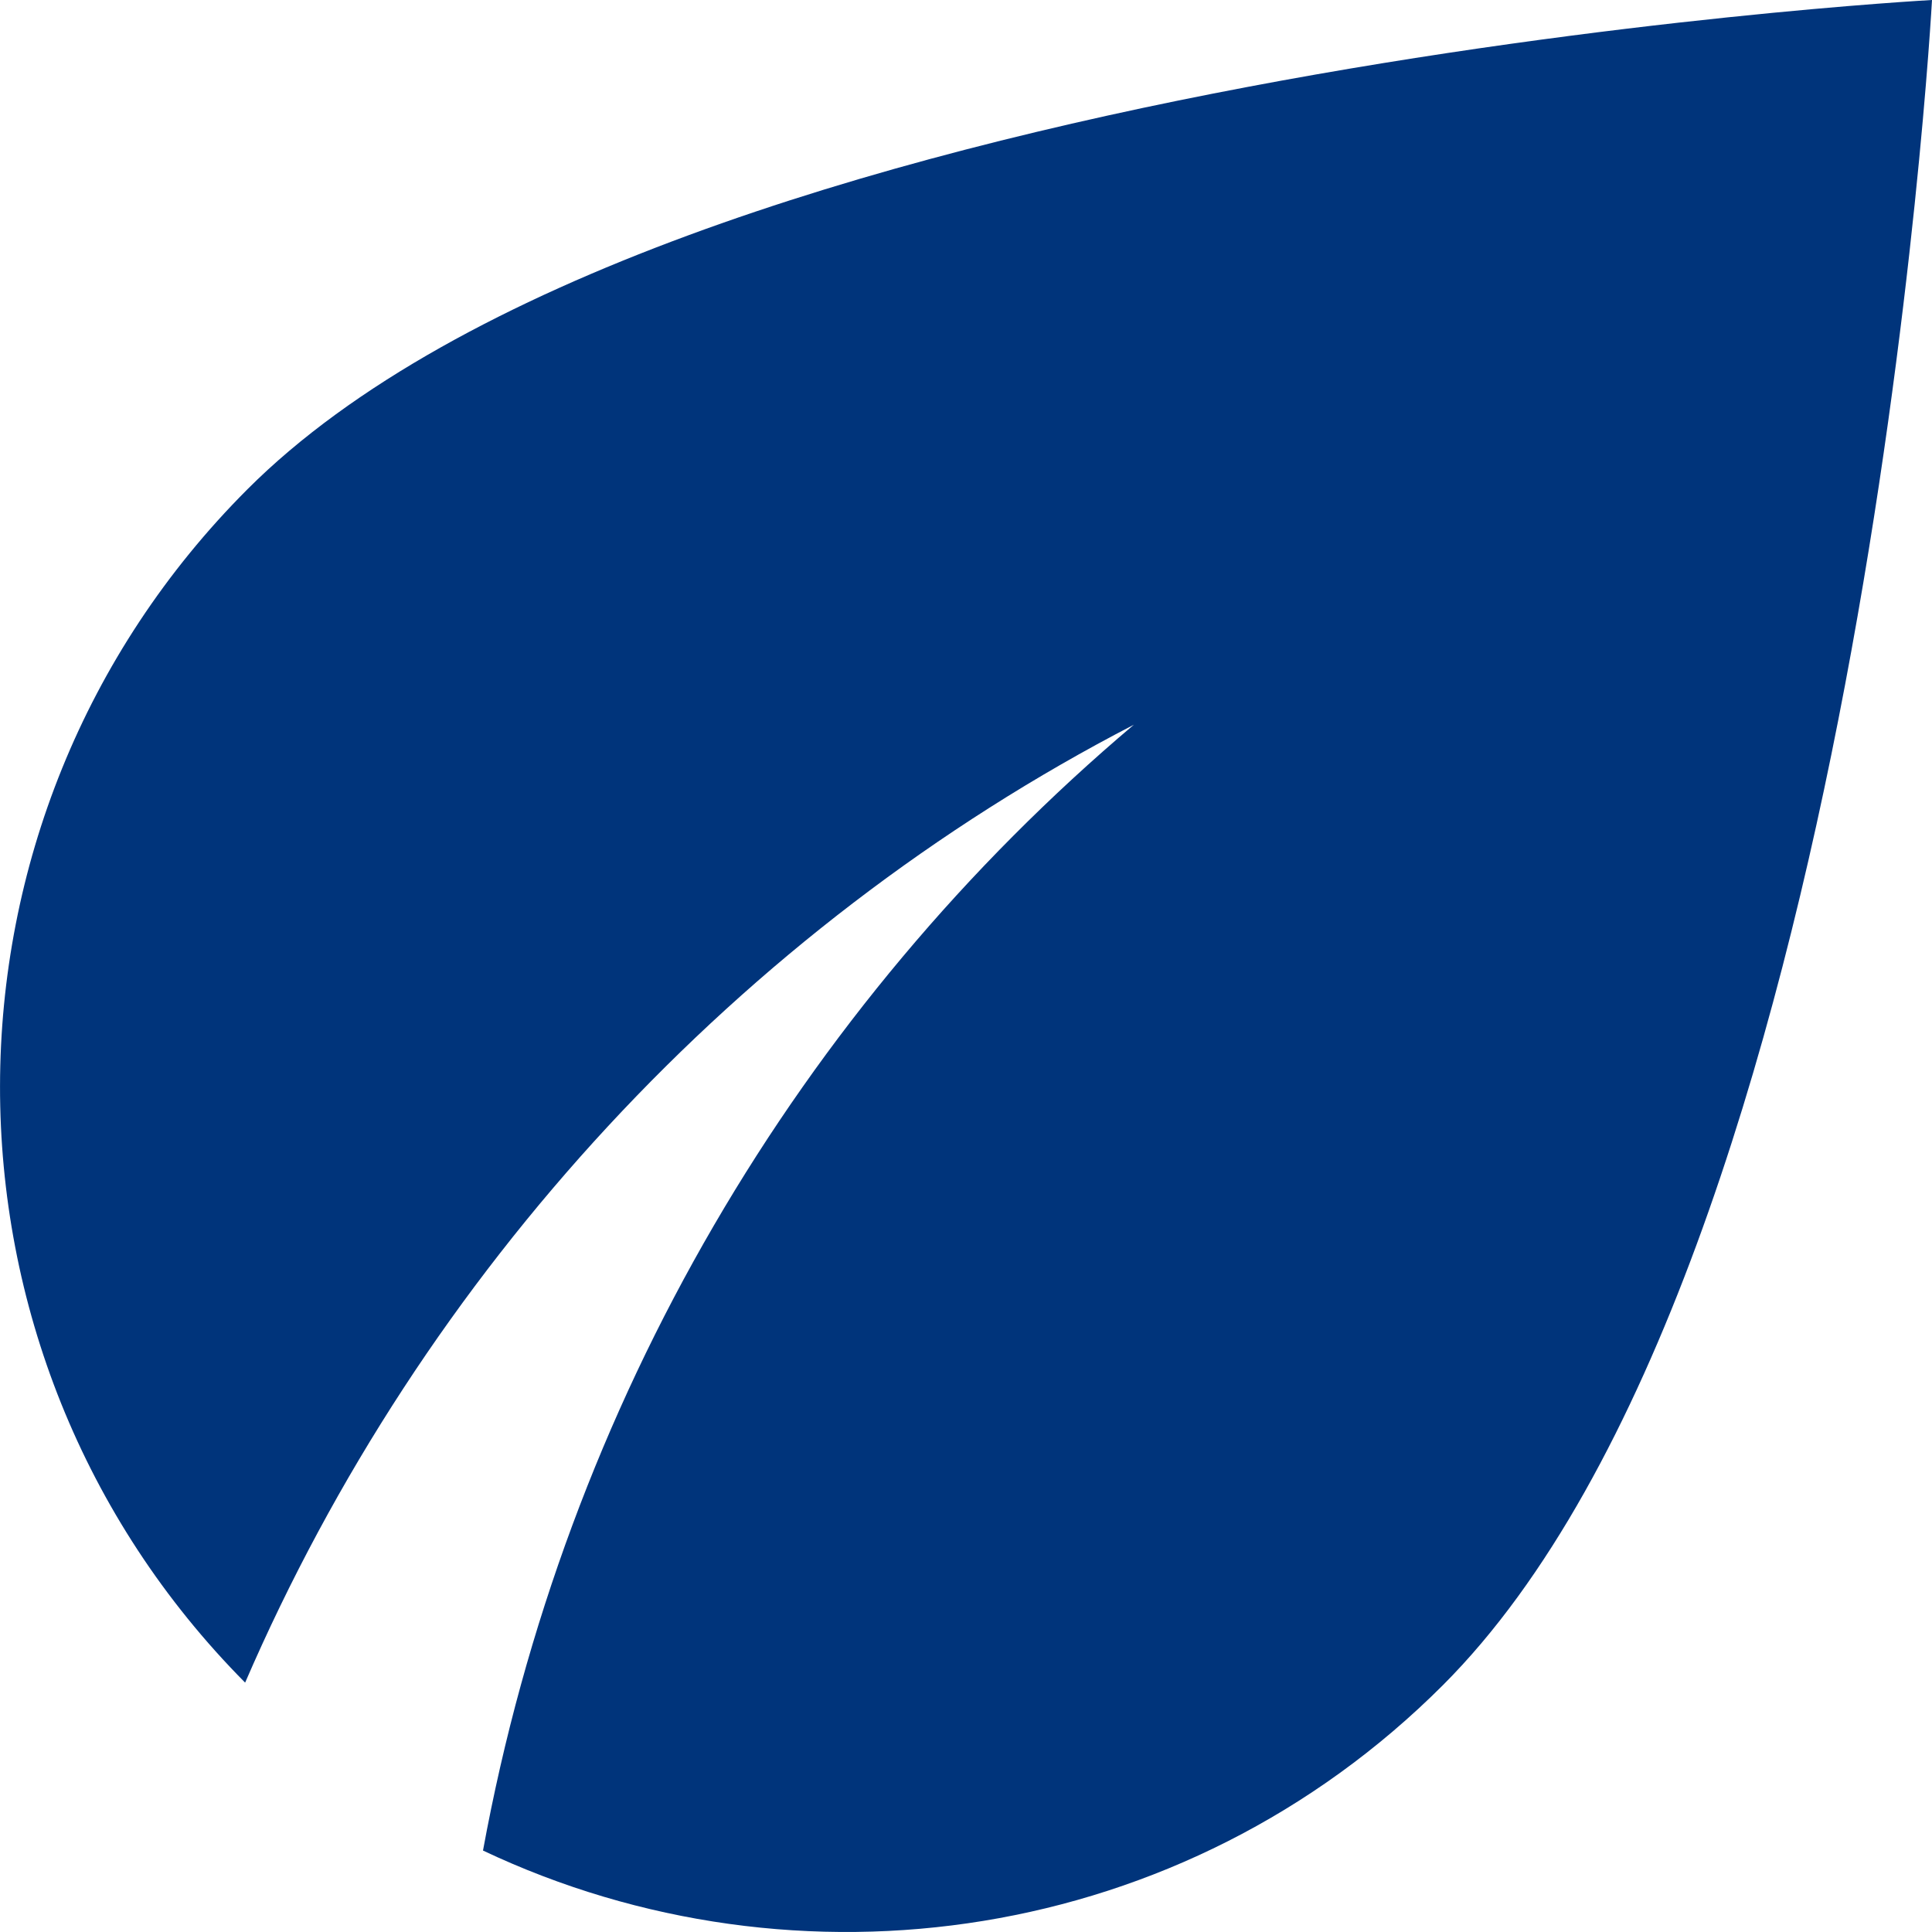 <svg width="25" height="25" viewBox="0 0 25 25" fill="none" xmlns="http://www.w3.org/2000/svg">
<path d="M3.203 6.33C-1.062 10.597 -1.062 17.506 3.172 21.773C5.469 16.459 9.563 12.02 14.672 9.378C10.344 13.036 7.313 18.147 6.25 23.946C10.312 25.868 15.312 25.165 18.672 21.805C24.109 16.365 25 0 25 0C25 0 8.641 0.891 3.203 6.33Z" fill="#00347B"/>
</svg>

